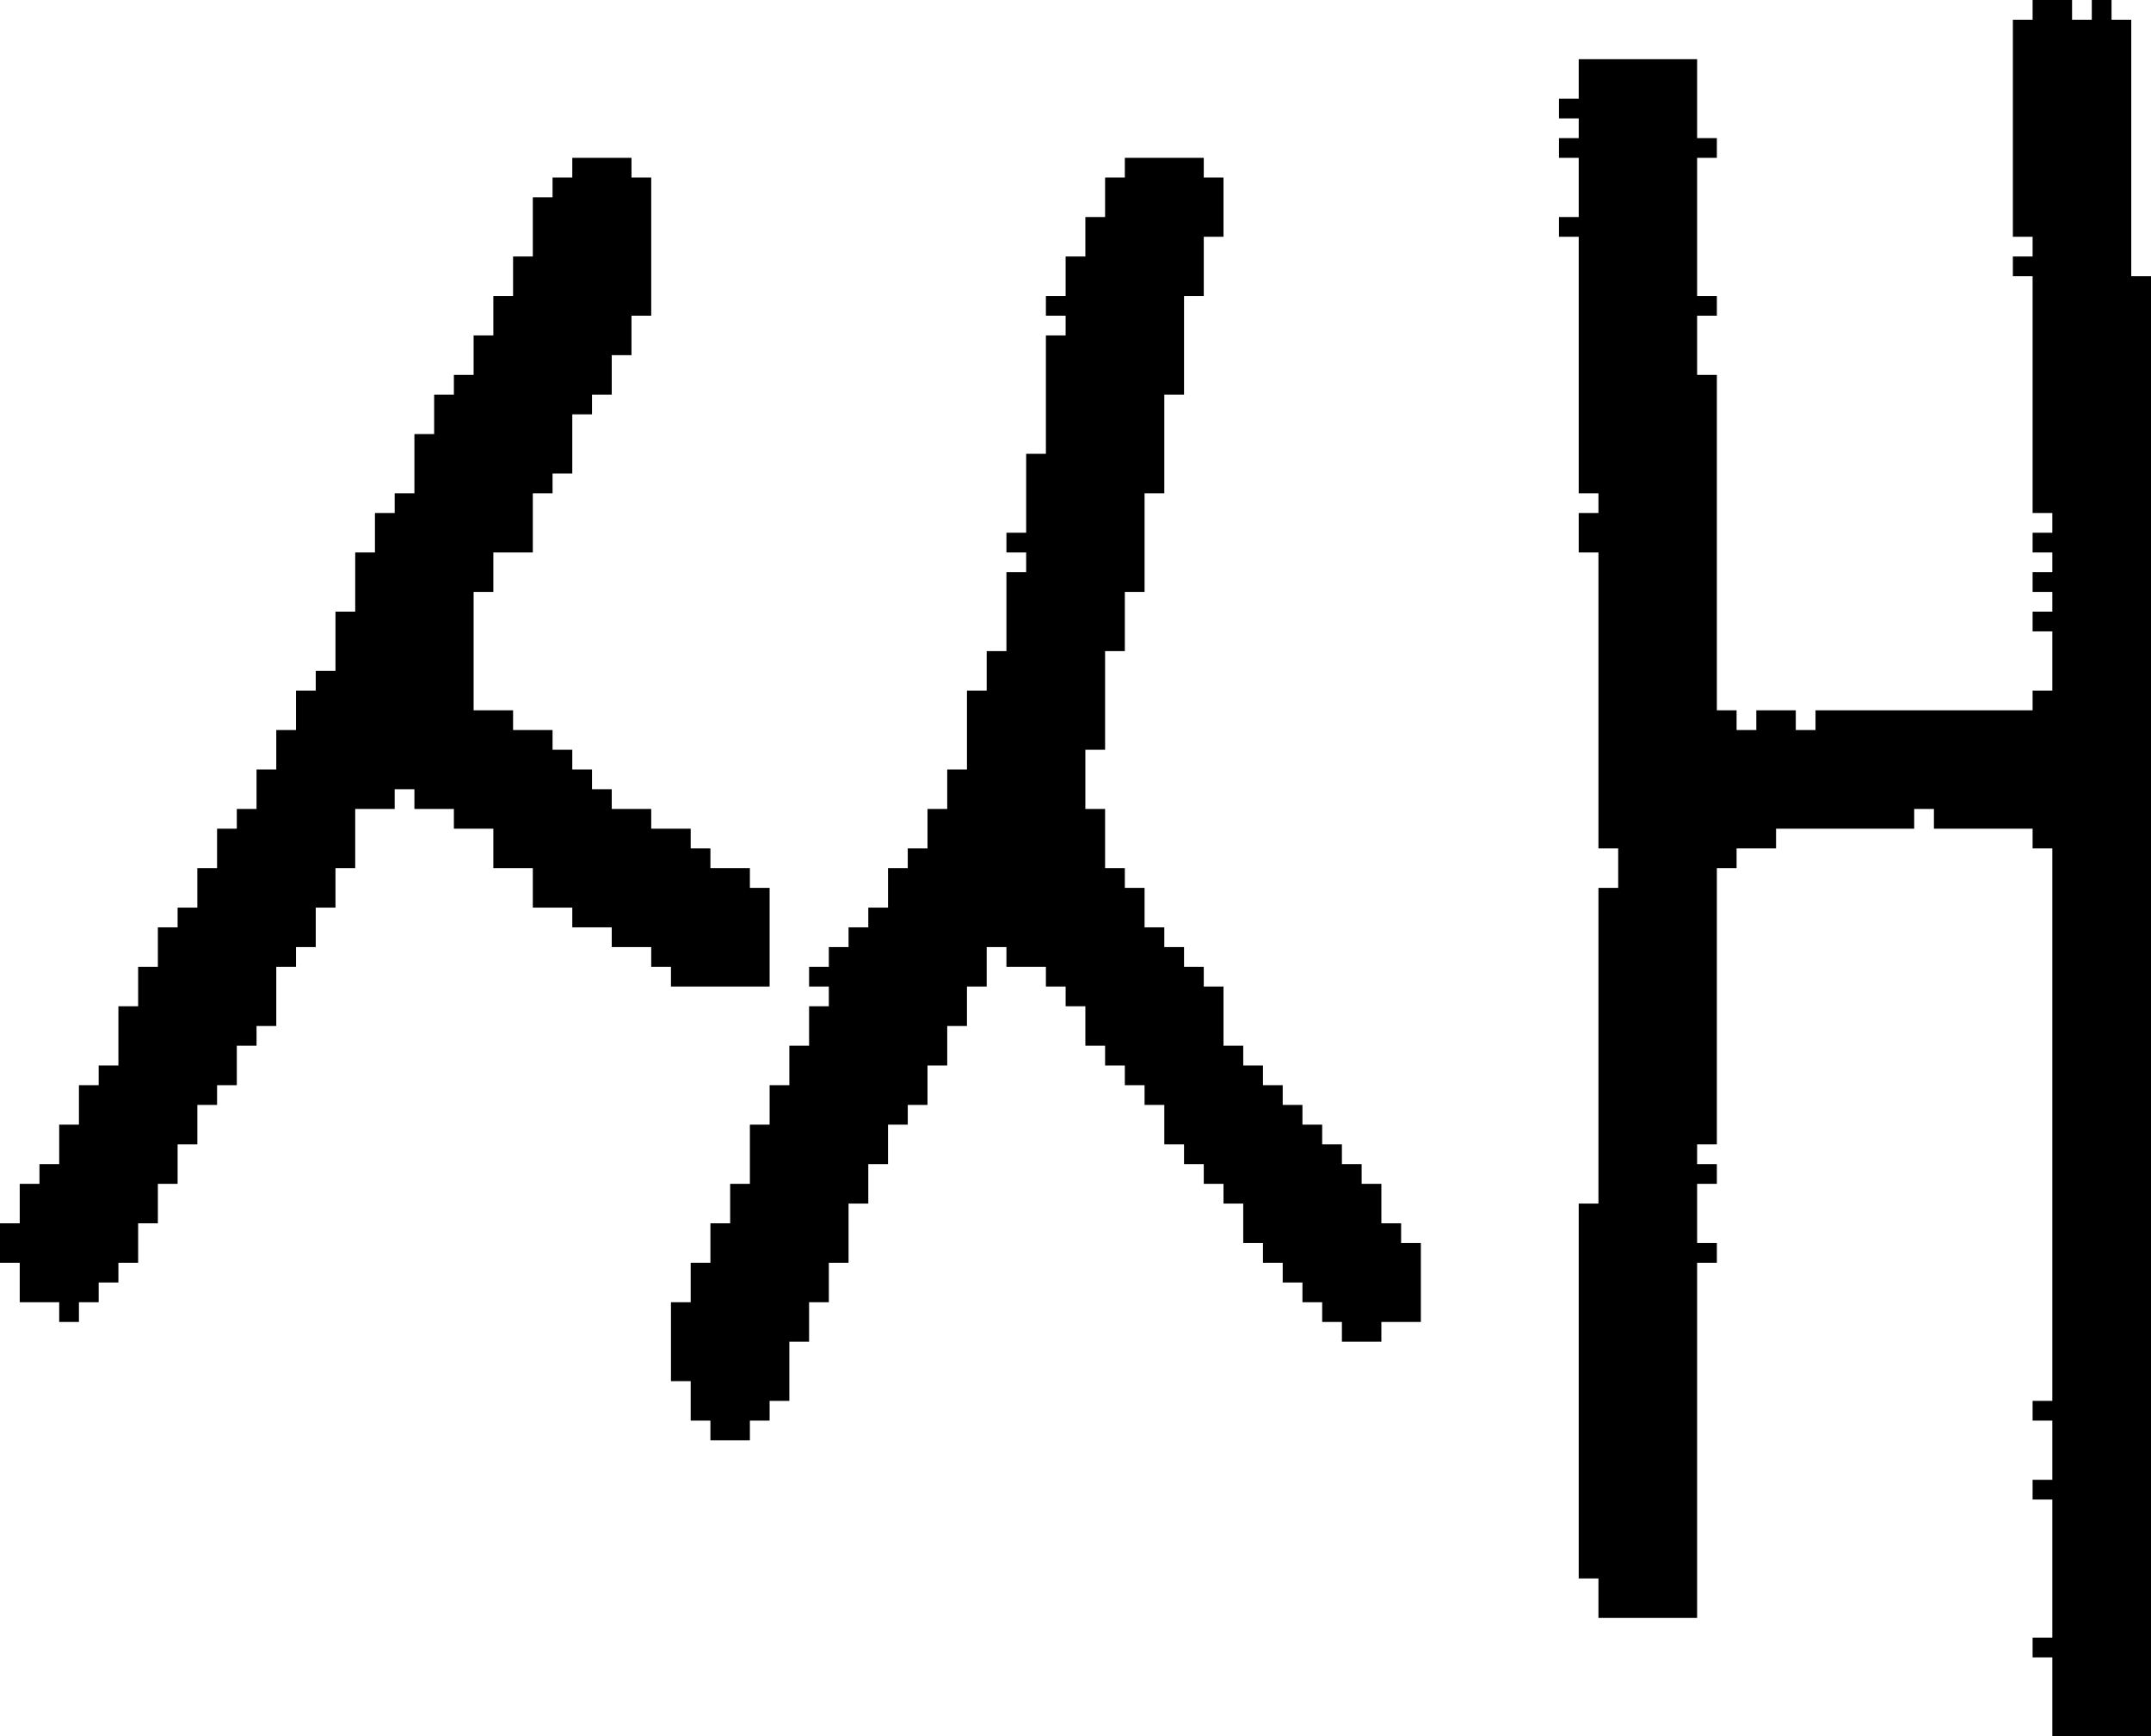 <?xml version="1.0" encoding="UTF-8" standalone="no"?>
<!DOCTYPE svg PUBLIC "-//W3C//DTD SVG 1.1//EN" 
  "http://www.w3.org/Graphics/SVG/1.1/DTD/svg11.dtd">
<svg width="109" height="88"
     xmlns="http://www.w3.org/2000/svg" version="1.1">
 <path d="  M 0,64  L 1,64  L 1,66  L 3,66  L 3,67  L 4,67  L 4,66  L 5,66  L 5,65  L 6,65  L 6,64  L 7,64  L 7,62  L 8,62  L 8,60  L 9,60  L 9,58  L 10,58  L 10,56  L 11,56  L 11,55  L 12,55  L 12,53  L 13,53  L 13,52  L 14,52  L 14,49  L 15,49  L 15,48  L 16,48  L 16,46  L 17,46  L 17,44  L 18,44  L 18,41  L 20,41  L 20,40  L 21,40  L 21,41  L 23,41  L 23,42  L 25,42  L 25,44  L 27,44  L 27,46  L 29,46  L 29,47  L 31,47  L 31,48  L 33,48  L 33,49  L 34,49  L 34,50  L 39,50  L 39,45  L 38,45  L 38,44  L 36,44  L 36,43  L 35,43  L 35,42  L 33,42  L 33,41  L 31,41  L 31,40  L 30,40  L 30,39  L 29,39  L 29,38  L 28,38  L 28,37  L 26,37  L 26,36  L 24,36  L 24,30  L 25,30  L 25,28  L 27,28  L 27,25  L 28,25  L 28,24  L 29,24  L 29,21  L 30,21  L 30,20  L 31,20  L 31,18  L 32,18  L 32,16  L 33,16  L 33,9  L 32,9  L 32,8  L 29,8  L 29,9  L 28,9  L 28,10  L 27,10  L 27,13  L 26,13  L 26,15  L 25,15  L 25,17  L 24,17  L 24,19  L 23,19  L 23,20  L 22,20  L 22,22  L 21,22  L 21,25  L 20,25  L 20,26  L 19,26  L 19,28  L 18,28  L 18,31  L 17,31  L 17,34  L 16,34  L 16,35  L 15,35  L 15,37  L 14,37  L 14,39  L 13,39  L 13,41  L 12,41  L 12,42  L 11,42  L 11,44  L 10,44  L 10,46  L 9,46  L 9,47  L 8,47  L 8,49  L 7,49  L 7,51  L 6,51  L 6,54  L 5,54  L 5,55  L 4,55  L 4,57  L 3,57  L 3,59  L 2,59  L 2,60  L 1,60  L 1,62  L 0,62  Z  " style="fill:rgb(0, 0, 0); fill-opacity:1.000; stroke:none;" />
 <path d="  M 38,60  L 37,60  L 37,62  L 36,62  L 36,64  L 35,64  L 35,66  L 34,66  L 34,70  L 35,70  L 35,72  L 36,72  L 36,73  L 38,73  L 38,72  L 39,72  L 39,71  L 40,71  L 40,68  L 41,68  L 41,66  L 42,66  L 42,64  L 43,64  L 43,61  L 44,61  L 44,59  L 45,59  L 45,57  L 46,57  L 46,56  L 47,56  L 47,54  L 48,54  L 48,52  L 49,52  L 49,50  L 50,50  L 50,48  L 51,48  L 51,49  L 53,49  L 53,50  L 54,50  L 54,51  L 55,51  L 55,53  L 56,53  L 56,54  L 57,54  L 57,55  L 58,55  L 58,56  L 59,56  L 59,58  L 60,58  L 60,59  L 61,59  L 61,60  L 62,60  L 62,61  L 63,61  L 63,63  L 64,63  L 64,64  L 65,64  L 65,65  L 66,65  L 66,66  L 67,66  L 67,67  L 68,67  L 68,68  L 70,68  L 70,67  L 72,67  L 72,63  L 71,63  L 71,62  L 70,62  L 70,60  L 69,60  L 69,59  L 68,59  L 68,58  L 67,58  L 67,57  L 66,57  L 66,56  L 65,56  L 65,55  L 64,55  L 64,54  L 63,54  L 63,53  L 62,53  L 62,50  L 61,50  L 61,49  L 60,49  L 60,48  L 59,48  L 59,47  L 58,47  L 58,45  L 57,45  L 57,44  L 56,44  L 56,41  L 55,41  L 55,38  L 56,38  L 56,33  L 57,33  L 57,30  L 58,30  L 58,25  L 59,25  L 59,20  L 60,20  L 60,15  L 61,15  L 61,12  L 62,12  L 62,9  L 61,9  L 61,8  L 57,8  L 57,9  L 56,9  L 56,11  L 55,11  L 55,13  L 54,13  L 54,15  L 53,15  L 53,16  L 54,16  L 54,17  L 53,17  L 53,23  L 52,23  L 52,27  L 51,27  L 51,28  L 52,28  L 52,29  L 51,29  L 51,33  L 50,33  L 50,35  L 49,35  L 49,39  L 48,39  L 48,41  L 47,41  L 47,43  L 46,43  L 46,44  L 45,44  L 45,46  L 44,46  L 44,47  L 43,47  L 43,48  L 42,48  L 42,49  L 41,49  L 41,50  L 42,50  L 42,51  L 41,51  L 41,53  L 40,53  L 40,55  L 39,55  L 39,57  L 38,57  Z  " style="fill:rgb(0, 0, 0); fill-opacity:1.000; stroke:none;" />
 <path d="  M 103,26  L 104,26  L 104,27  L 103,27  L 103,28  L 104,28  L 104,29  L 103,29  L 103,30  L 104,30  L 104,31  L 103,31  L 103,32  L 104,32  L 104,35  L 103,35  L 103,36  L 92,36  L 92,37  L 91,37  L 91,36  L 89,36  L 89,37  L 88,37  L 88,36  L 87,36  L 87,19  L 86,19  L 86,16  L 87,16  L 87,15  L 86,15  L 86,8  L 87,8  L 87,7  L 86,7  L 86,3  L 80,3  L 80,5  L 79,5  L 79,6  L 80,6  L 80,7  L 79,7  L 79,8  L 80,8  L 80,11  L 79,11  L 79,12  L 80,12  L 80,25  L 81,25  L 81,26  L 80,26  L 80,28  L 81,28  L 81,43  L 82,43  L 82,45  L 81,45  L 81,61  L 80,61  L 80,80  L 81,80  L 81,82  L 86,82  L 86,64  L 87,64  L 87,63  L 86,63  L 86,60  L 87,60  L 87,59  L 86,59  L 86,58  L 87,58  L 87,44  L 88,44  L 88,43  L 90,43  L 90,42  L 97,42  L 97,41  L 98,41  L 98,42  L 103,42  L 103,43  L 104,43  L 104,71  L 103,71  L 103,72  L 104,72  L 104,75  L 103,75  L 103,76  L 104,76  L 104,83  L 103,83  L 103,84  L 104,84  L 104,88  L 109,88  L 109,14  L 108,14  L 108,1  L 107,1  L 107,0  L 106,0  L 106,1  L 105,1  L 105,0  L 103,0  L 103,1  L 102,1  L 102,12  L 103,12  L 103,13  L 102,13  L 102,14  L 103,14  Z  " style="fill:rgb(0, 0, 0); fill-opacity:1.000; stroke:none;" />
</svg>
